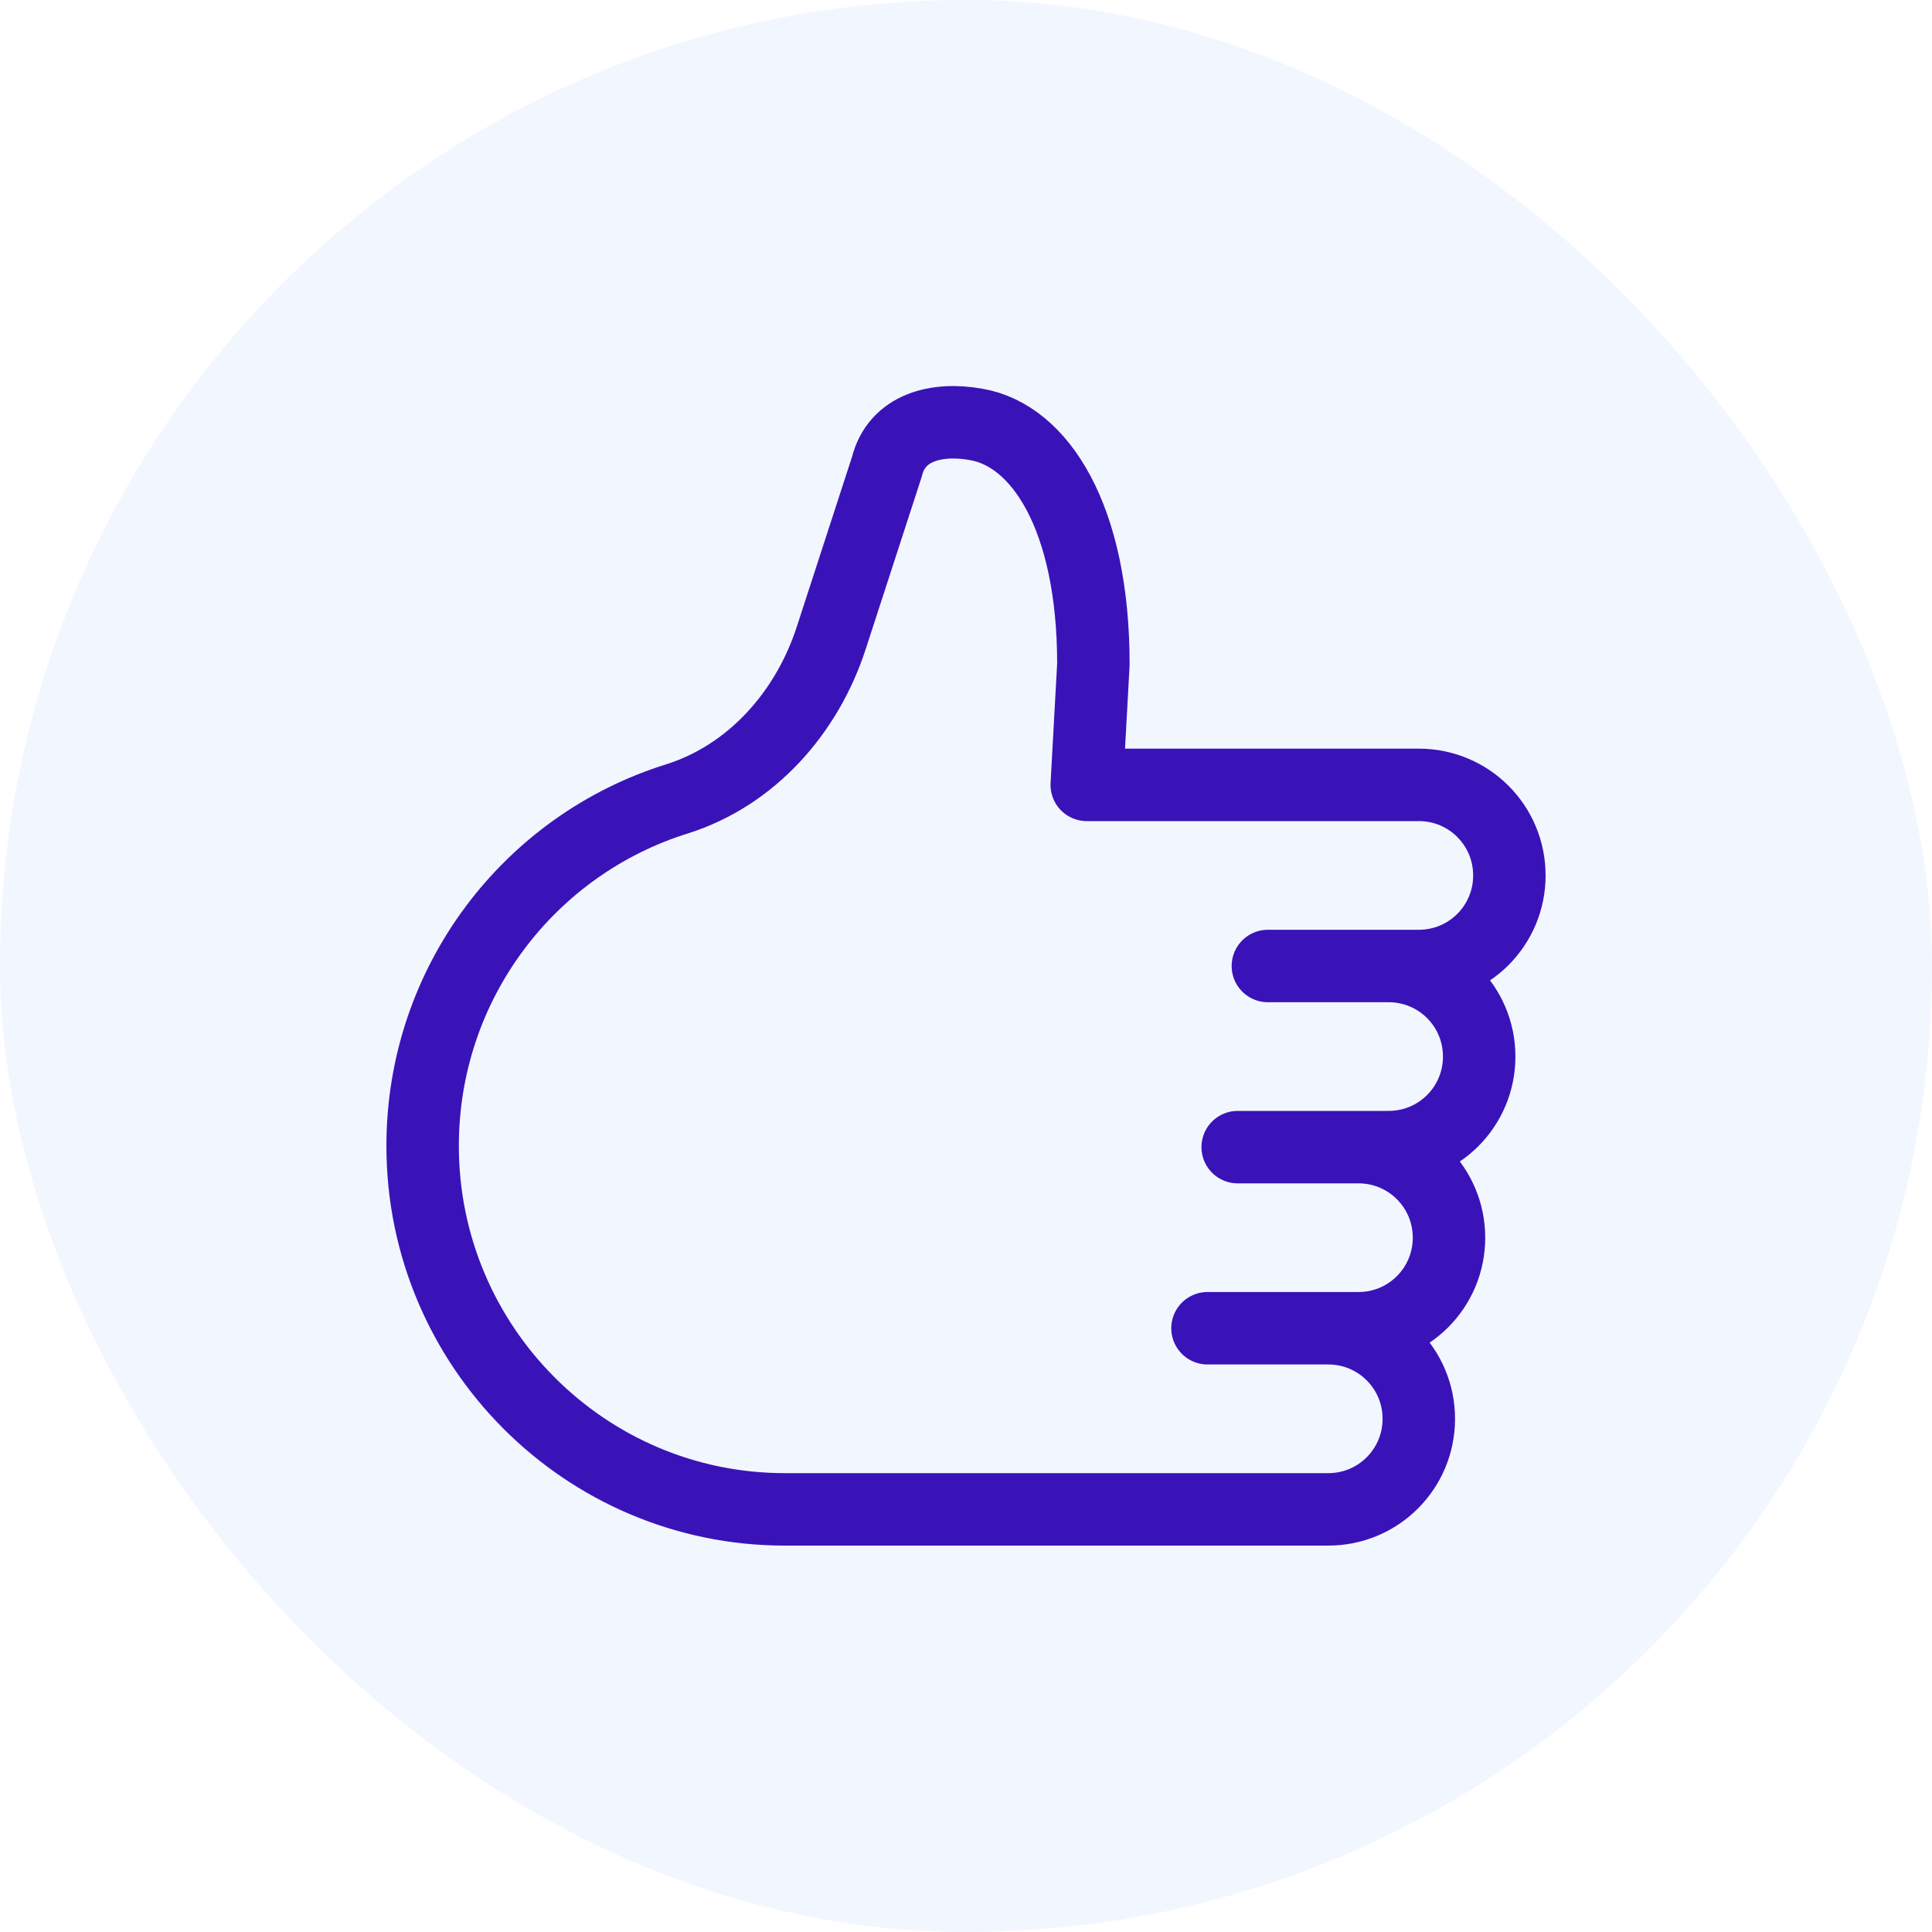 <svg width="32" height="32" viewBox="0 0 32 32" fill="none" xmlns="http://www.w3.org/2000/svg">
<g filter="url(#filter0_b_88_5736)">
<rect width="32" height="32" rx="16" fill="#F2F6FF"/>
</g>
<path d="M22.5 19C23.33 19 24 19.67 24 20.5C24 21.33 23.33 22 22.5 22H20H22C22.83 22 23.5 22.67 23.5 23.5C23.5 24.33 22.83 25 22 25H21H13C9.69 25 7 22.3 7 18.98C7 16.28 8.77 13.99 11.22 13.23C12.45 12.84 13.37 11.8 13.77 10.56L14.69 7.73C14.85 7.08 15.51 6.91 16.17 7.03C17.22 7.21 18.11 8.56 18.11 11L18 13H23.5C24.33 13 25 13.67 25 14.5C25 15.33 24.33 16 23.5 16H21H23C23.83 16 24.5 16.67 24.5 17.5C24.5 18.33 23.83 19 23 19H20.5" stroke="#3913B8" stroke-width="1.2" stroke-miterlimit="10" stroke-linecap="round" stroke-linejoin="round"/>
<defs>
<filter id="filter0_b_88_5736" x="-20" y="-20" width="72" height="72" filterUnits="userSpaceOnUse" color-interpolation-filters="sRGB">
<feFlood flood-opacity="0" result="BackgroundImageFix"/>
<feGaussianBlur in="BackgroundImage" stdDeviation="10"/>
<feComposite in2="SourceAlpha" operator="in" result="effect1_backgroundBlur_88_5736"/>
<feBlend mode="normal" in="SourceGraphic" in2="effect1_backgroundBlur_88_5736" result="shape"/>
</filter>
</defs>
</svg>
